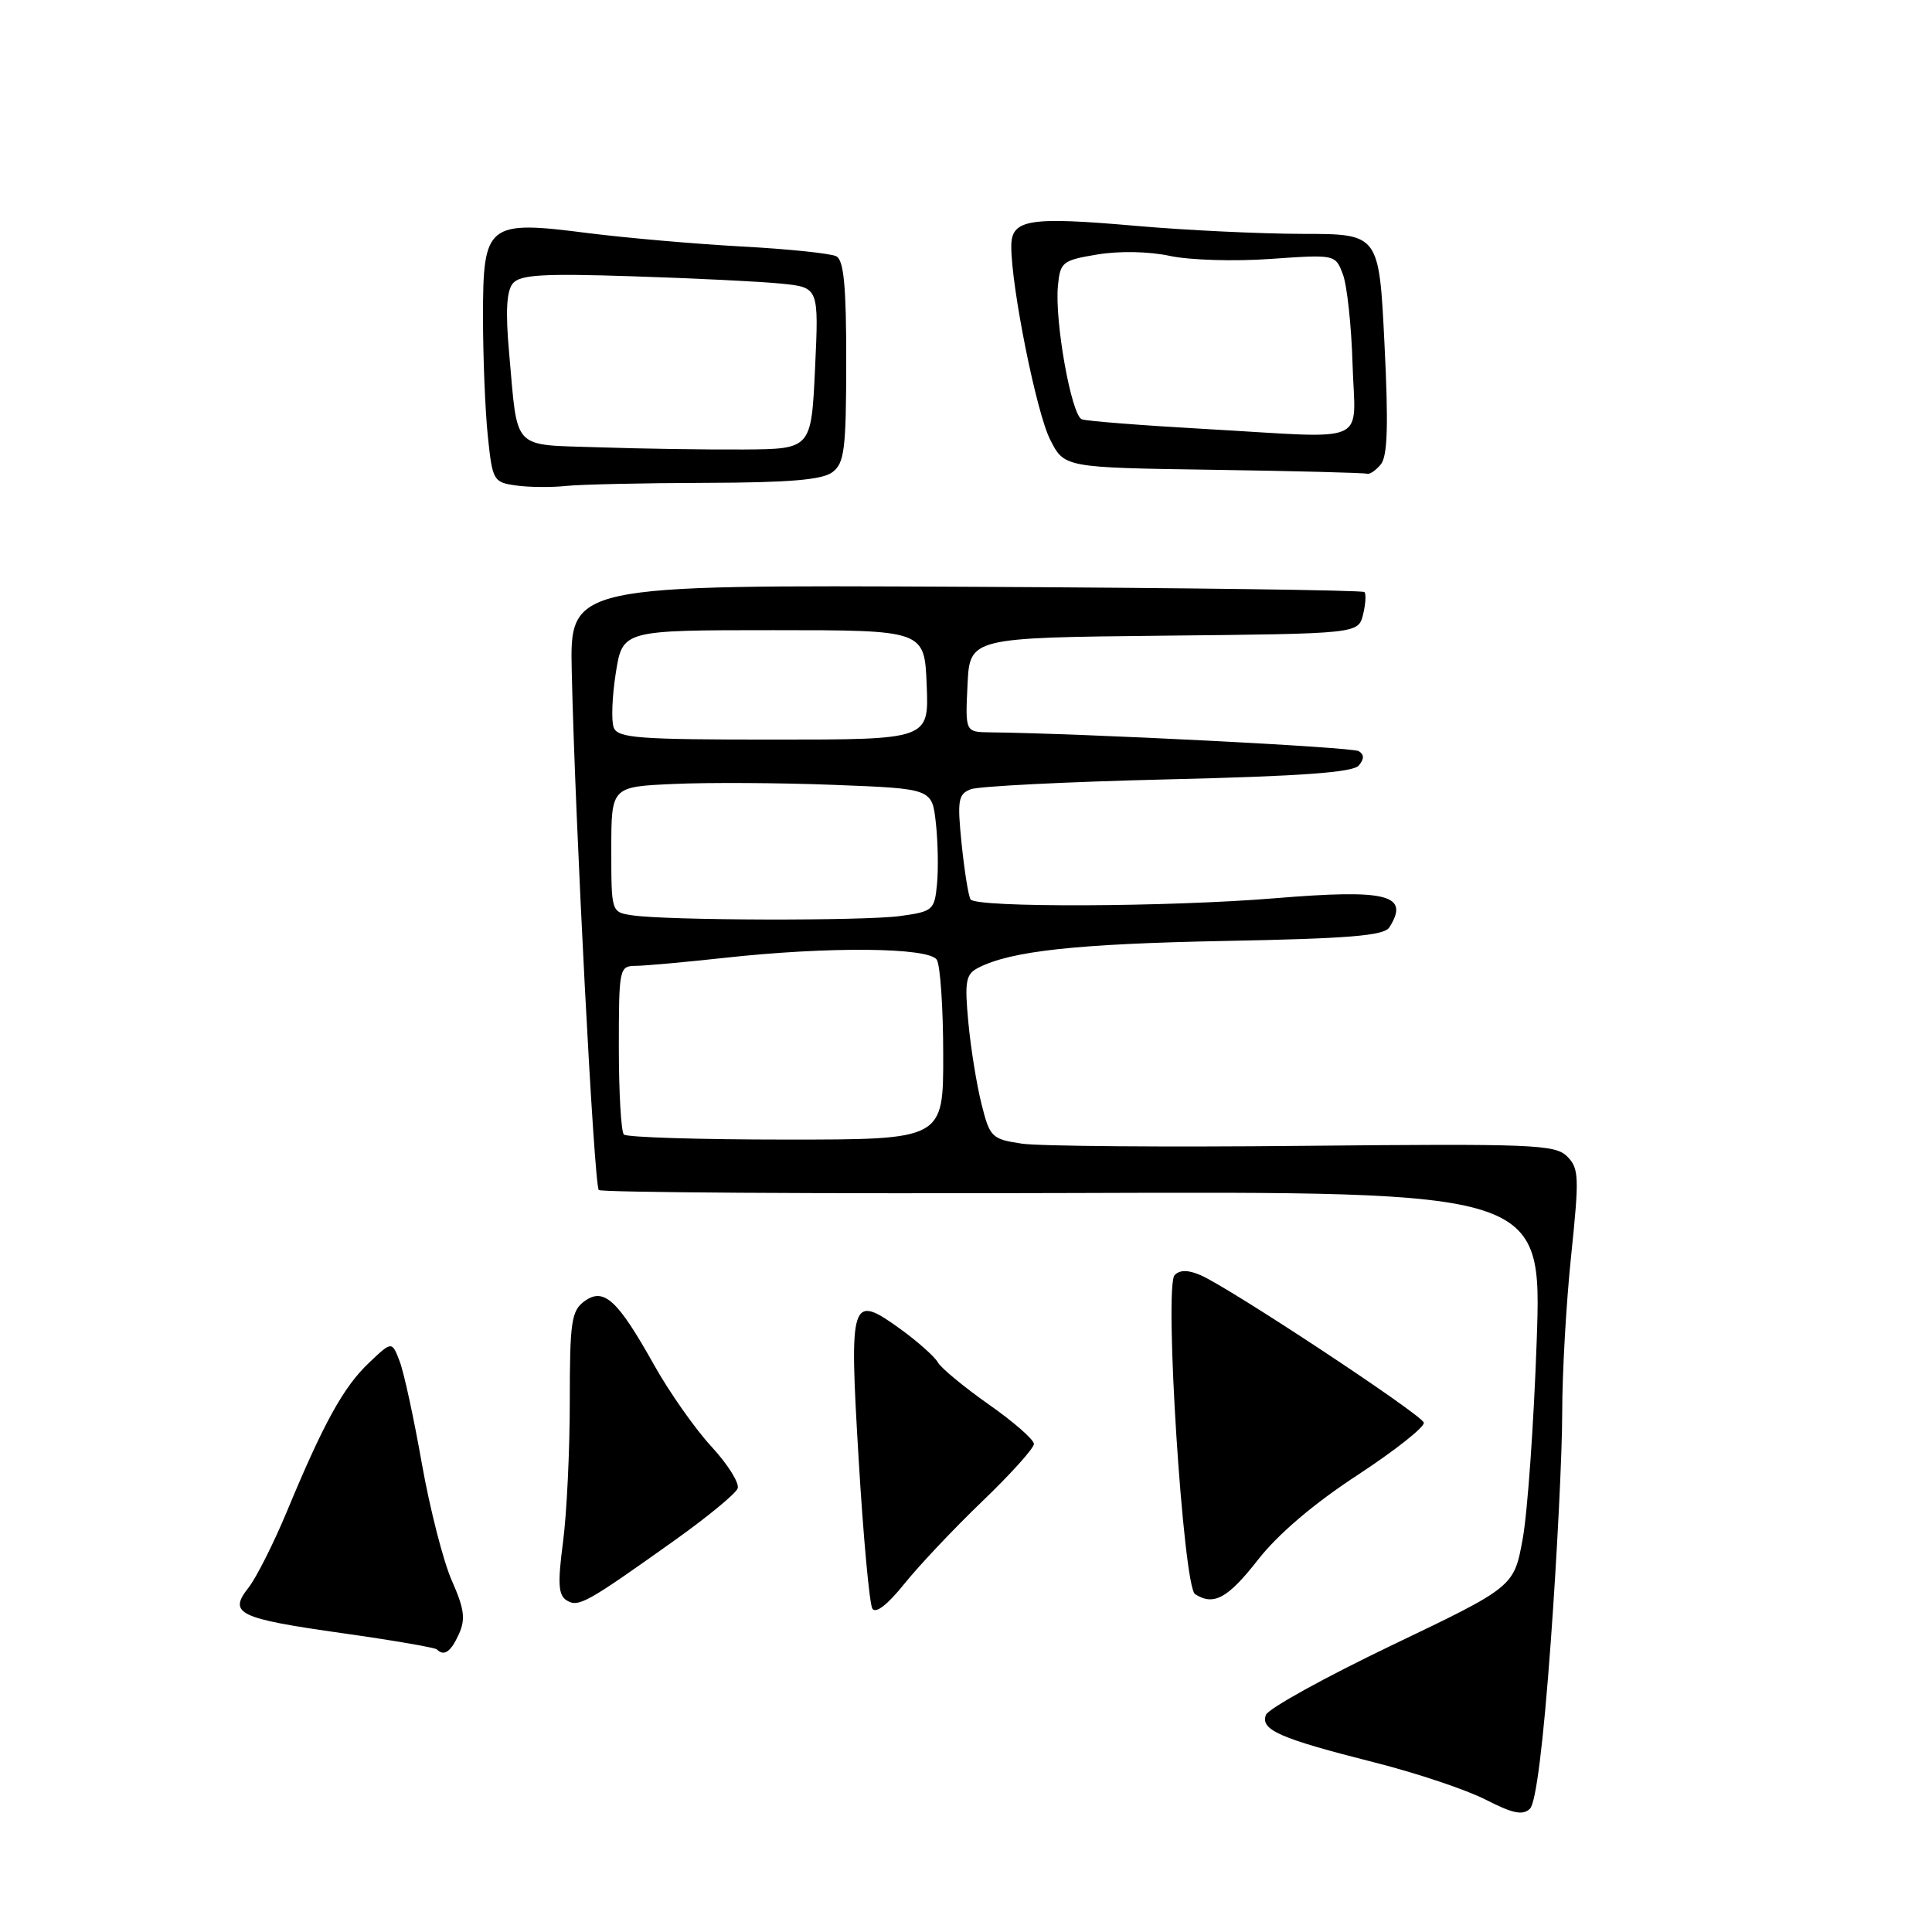 <?xml version="1.0" encoding="UTF-8" standalone="no"?>
<!DOCTYPE svg PUBLIC "-//W3C//DTD SVG 1.1//EN" "http://www.w3.org/Graphics/SVG/1.1/DTD/svg11.dtd" >
<svg xmlns="http://www.w3.org/2000/svg" xmlns:xlink="http://www.w3.org/1999/xlink" version="1.1" viewBox="0 0 256 256">
 <g >
 <path fill="currentColor"
d=" M 205.48 217.60 C 206.32 206.13 207.00 192.46 207.00 187.23 C 207.00 182.00 207.53 172.60 208.19 166.33 C 209.27 155.91 209.23 154.80 207.64 153.22 C 206.06 151.65 203.07 151.53 172.76 151.83 C 154.52 152.02 137.72 151.88 135.41 151.54 C 131.41 150.94 131.16 150.70 130.06 146.31 C 129.42 143.78 128.63 138.90 128.31 135.46 C 127.80 130.01 127.97 129.09 129.62 128.24 C 133.93 126.01 142.64 125.06 162.35 124.68 C 178.74 124.37 183.40 123.98 184.09 122.89 C 186.84 118.55 183.87 117.79 168.97 119.02 C 154.75 120.19 129.30 120.29 128.60 119.17 C 128.32 118.71 127.79 115.41 127.42 111.82 C 126.83 106.03 126.96 105.23 128.63 104.58 C 129.66 104.18 141.42 103.59 154.76 103.27 C 172.40 102.85 179.30 102.35 180.05 101.43 C 180.78 100.56 180.77 99.98 180.04 99.53 C 179.18 98.99 143.58 97.18 131.20 97.04 C 127.90 97.00 127.90 97.00 128.20 90.75 C 128.50 84.50 128.50 84.50 154.24 84.23 C 179.97 83.97 179.97 83.97 180.61 81.44 C 180.95 80.05 181.04 78.70 180.79 78.45 C 180.54 78.20 156.75 77.89 127.92 77.75 C 75.50 77.50 75.50 77.50 75.76 89.00 C 76.21 109.10 78.72 157.05 79.34 157.68 C 79.67 158.01 107.93 158.19 142.13 158.08 C 204.31 157.87 204.31 157.87 203.62 177.69 C 203.24 188.58 202.41 200.37 201.77 203.88 C 200.61 210.26 200.61 210.26 184.46 217.99 C 175.59 222.24 168.06 226.40 167.74 227.23 C 166.98 229.22 169.56 230.35 182.16 233.54 C 187.73 234.95 194.36 237.17 196.89 238.48 C 200.47 240.31 201.78 240.58 202.73 239.66 C 203.52 238.89 204.51 230.97 205.48 217.60 Z  M 60.80 216.54 C 61.71 214.54 61.53 213.20 59.87 209.44 C 58.74 206.89 56.96 199.92 55.90 193.95 C 54.85 187.98 53.53 181.88 52.96 180.39 C 51.93 177.69 51.93 177.69 48.87 180.60 C 45.51 183.79 42.89 188.54 38.04 200.22 C 36.28 204.46 33.98 209.02 32.94 210.36 C 30.21 213.81 31.53 214.45 45.47 216.42 C 52.06 217.35 57.65 218.31 57.89 218.56 C 58.84 219.51 59.73 218.90 60.80 216.54 Z  M 130.16 198.93 C 133.92 195.32 137.00 191.90 137.00 191.33 C 137.00 190.76 134.31 188.40 131.02 186.10 C 127.74 183.79 124.70 181.28 124.27 180.52 C 123.85 179.77 121.65 177.81 119.40 176.17 C 112.71 171.33 112.50 171.97 113.78 193.42 C 114.39 203.65 115.21 212.52 115.59 213.15 C 116.03 213.86 117.60 212.64 119.81 209.89 C 121.74 207.48 126.40 202.54 130.16 198.93 Z  M 89.38 204.11 C 93.71 201.03 97.47 197.93 97.74 197.23 C 98.01 196.54 96.45 194.04 94.27 191.68 C 92.09 189.32 88.67 184.44 86.66 180.85 C 81.82 172.20 80.00 170.54 77.43 172.43 C 75.71 173.69 75.50 175.15 75.50 185.68 C 75.50 192.18 75.10 200.58 74.60 204.35 C 73.88 209.84 73.98 211.37 75.09 212.06 C 76.65 213.02 77.70 212.43 89.38 204.11 Z  M 166.68 206.69 C 169.34 203.28 174.08 199.24 179.90 195.44 C 184.88 192.17 188.83 189.05 188.66 188.50 C 188.33 187.40 162.95 170.64 159.09 168.97 C 157.43 168.25 156.35 168.25 155.65 168.95 C 154.22 170.38 156.78 210.22 158.35 211.23 C 160.82 212.82 162.69 211.79 166.68 206.69 Z  M 93.50 63.98 C 104.61 63.95 108.97 63.58 110.31 62.56 C 111.89 61.36 112.12 59.55 112.13 47.93 C 112.14 37.95 111.81 34.49 110.82 33.96 C 110.09 33.58 104.44 32.99 98.25 32.66 C 92.06 32.32 82.92 31.52 77.94 30.89 C 64.53 29.17 64.00 29.59 64.00 42.02 C 64.00 47.35 64.29 54.45 64.64 57.80 C 65.25 63.69 65.38 63.91 68.39 64.33 C 70.10 64.57 73.08 64.60 75.00 64.39 C 76.92 64.19 85.25 64.00 93.50 63.98 Z  M 182.96 61.54 C 183.86 60.46 183.99 56.35 183.45 45.54 C 182.73 31.00 182.73 31.00 172.62 30.99 C 167.05 30.98 157.12 30.51 150.55 29.93 C 136.26 28.68 134.00 29.05 134.00 32.65 C 134.00 38.07 137.33 54.65 139.14 58.23 C 141.02 61.96 141.02 61.96 160.76 62.25 C 171.62 62.41 180.78 62.65 181.13 62.77 C 181.47 62.90 182.30 62.34 182.96 61.54 Z  M 82.67 150.33 C 82.30 149.97 82.00 144.79 82.00 138.83 C 82.00 128.27 82.06 128.00 84.25 127.98 C 85.49 127.97 90.78 127.49 96.00 126.92 C 109.77 125.40 123.08 125.52 124.13 127.17 C 124.59 127.90 124.98 133.56 124.98 139.75 C 125.00 151.00 125.00 151.00 104.17 151.00 C 92.71 151.00 83.03 150.70 82.67 150.33 Z  M 83.75 121.28 C 81.00 120.87 81.00 120.85 81.00 112.56 C 81.00 104.25 81.00 104.25 89.25 103.88 C 93.79 103.67 103.35 103.72 110.50 104.00 C 123.50 104.50 123.50 104.50 124.00 109.00 C 124.28 111.47 124.35 115.13 124.16 117.13 C 123.83 120.60 123.63 120.78 119.27 121.38 C 114.40 122.04 88.32 121.98 83.75 121.28 Z  M 81.32 96.40 C 80.98 95.52 81.11 92.25 81.60 89.15 C 82.50 83.50 82.50 83.50 102.50 83.50 C 122.50 83.50 122.50 83.50 122.79 90.75 C 123.09 98.00 123.09 98.00 102.51 98.00 C 84.56 98.00 81.86 97.80 81.32 96.40 Z  M 79.35 59.27 C 67.68 58.88 68.64 59.89 67.46 46.74 C 66.97 41.32 67.12 38.56 67.95 37.56 C 68.91 36.40 71.89 36.22 83.82 36.61 C 91.89 36.87 100.75 37.30 103.50 37.58 C 108.50 38.08 108.50 38.08 108.00 48.79 C 107.50 59.50 107.50 59.50 98.50 59.56 C 93.55 59.59 84.93 59.46 79.35 59.27 Z  M 160.00 56.86 C 151.47 56.38 143.98 55.80 143.35 55.56 C 141.97 55.05 139.73 42.56 140.18 37.88 C 140.48 34.72 140.77 34.49 145.41 33.72 C 148.30 33.24 152.24 33.31 155.02 33.91 C 157.61 34.47 163.60 34.65 168.34 34.31 C 176.94 33.71 176.94 33.71 177.94 36.35 C 178.49 37.80 179.07 43.15 179.22 48.24 C 179.55 59.14 181.87 58.10 160.00 56.86 Z "/>
</g>
</svg>